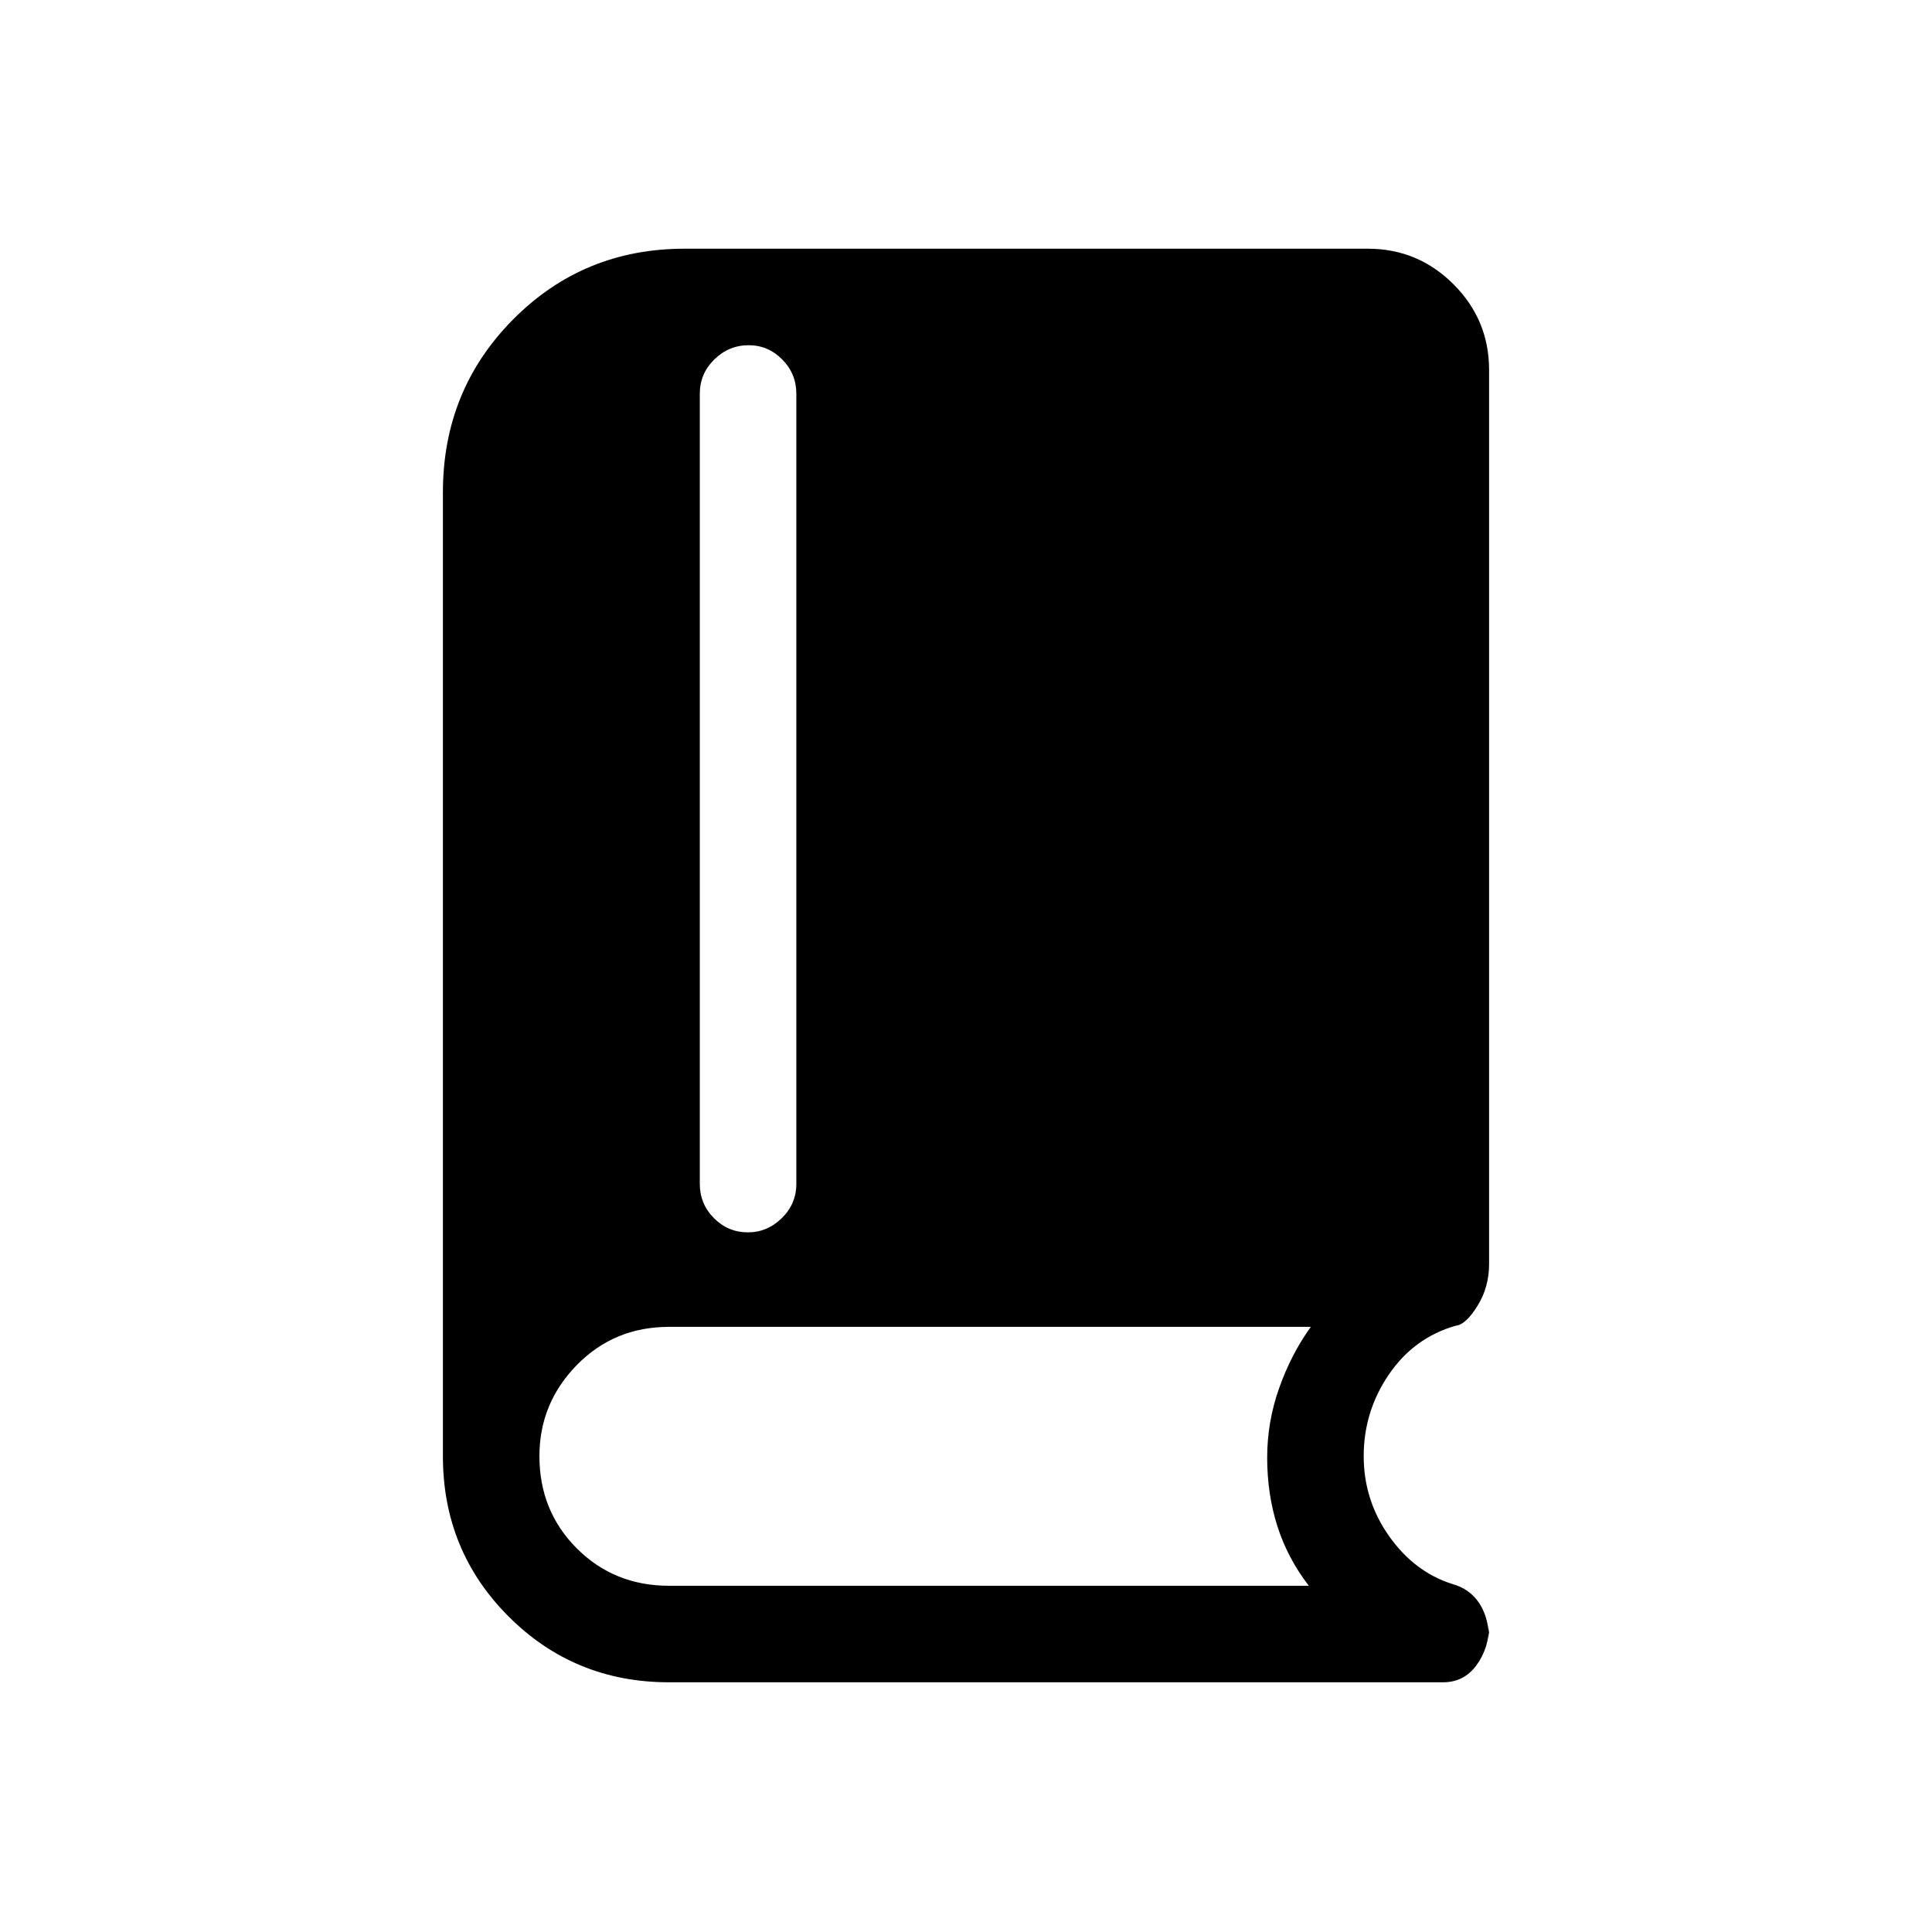 <svg xmlns="http://www.w3.org/2000/svg" height="20" viewBox="0 -960 960 960" width="20"><path d="M332.462-124.078q-47.048 0-79.716-32.668-32.668-32.668-32.668-79.716v-478.884q0-50.753 34.869-85.914 34.868-35.162 85.207-35.162h339.499q24.911 0 42.59 17.679 17.679 17.679 17.679 42.59v444.268q0 11.476-5.789 20.796-5.788 9.32-10.749 9.819-20.77 5.923-33.27 24.266-12.5 18.342-12.5 40.542 0 21.845 12.558 39.673 12.558 17.828 31.327 23.828 9 2.461 13.711 9.86 4.712 7.398 4.712 18.408v-7.885q0 11.387-6.221 19.943-6.221 8.557-16.663 8.557H332.462Zm39.148-223.575q9.659 0 16.87-7.071t7.211-17.005v-392.656q0-9.935-7.014-17.006t-16.672-7.071q-9.851 0-17.062 7.071-7.212 7.071-7.212 17.006v392.656q0 9.934 7.015 17.005 7.014 7.071 16.864 7.071Zm-39.148 175.615h317.884q-10.5-13.616-15.596-29.522-5.096-15.907-5.096-34.171 0-17.716 5.942-34.531 5.943-16.815 15.75-30.431H332.462q-27.27 0-45.847 18.981t-18.577 45.25q0 27.27 18.577 45.847t45.847 18.577Z"/></svg>